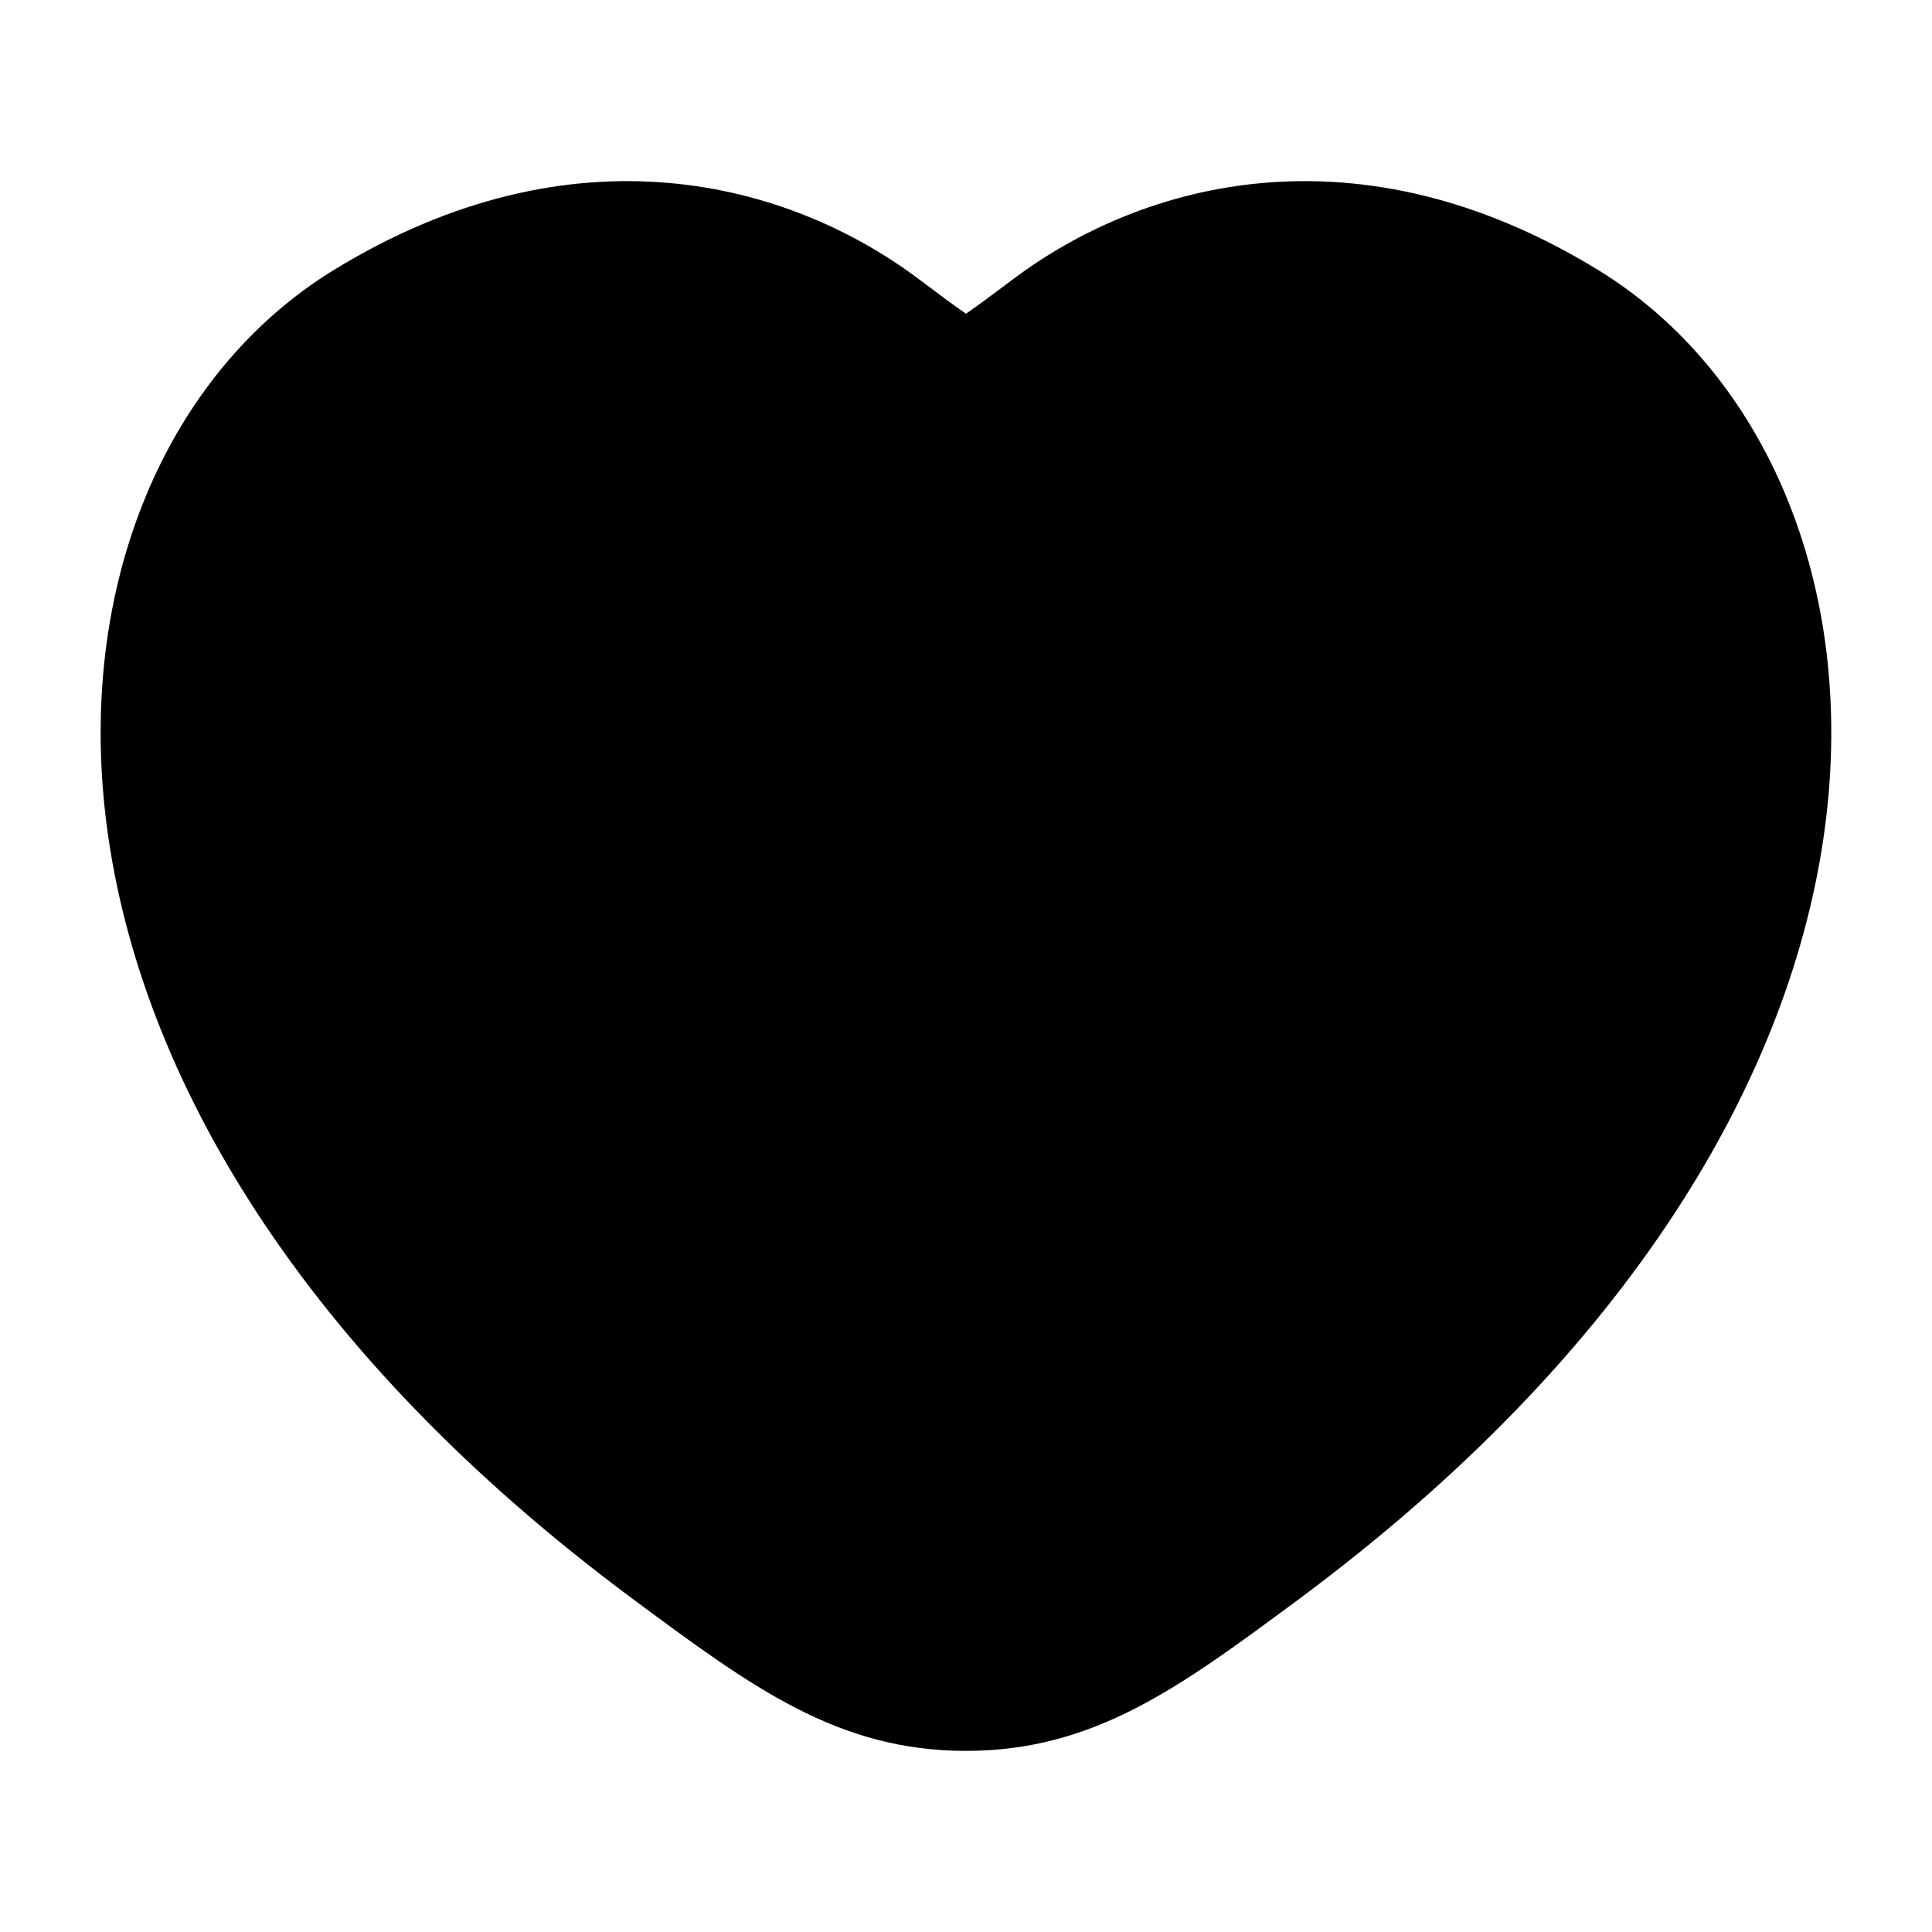 <svg width="24" height="24" viewBox="0 0 24 24" fill="none" xmlns="http://www.w3.org/2000/svg">
<path d="M4.145 3.355C7.126 1.527 9.8 2.255 11.416 3.469C11.681 3.668 11.864 3.805 12 3.897C12.135 3.805 12.318 3.668 12.584 3.469C14.199 2.255 16.873 1.527 19.854 3.355C21.916 4.62 23.075 7.261 22.668 10.295C22.259 13.344 20.286 16.793 16.106 19.887C14.655 20.961 13.59 21.75 12 21.75C10.409 21.75 9.344 20.961 7.893 19.887C3.713 16.793 1.74 13.344 1.331 10.295C0.924 7.261 2.084 4.62 4.145 3.355Z" fill="currentColor"  />
</svg>
